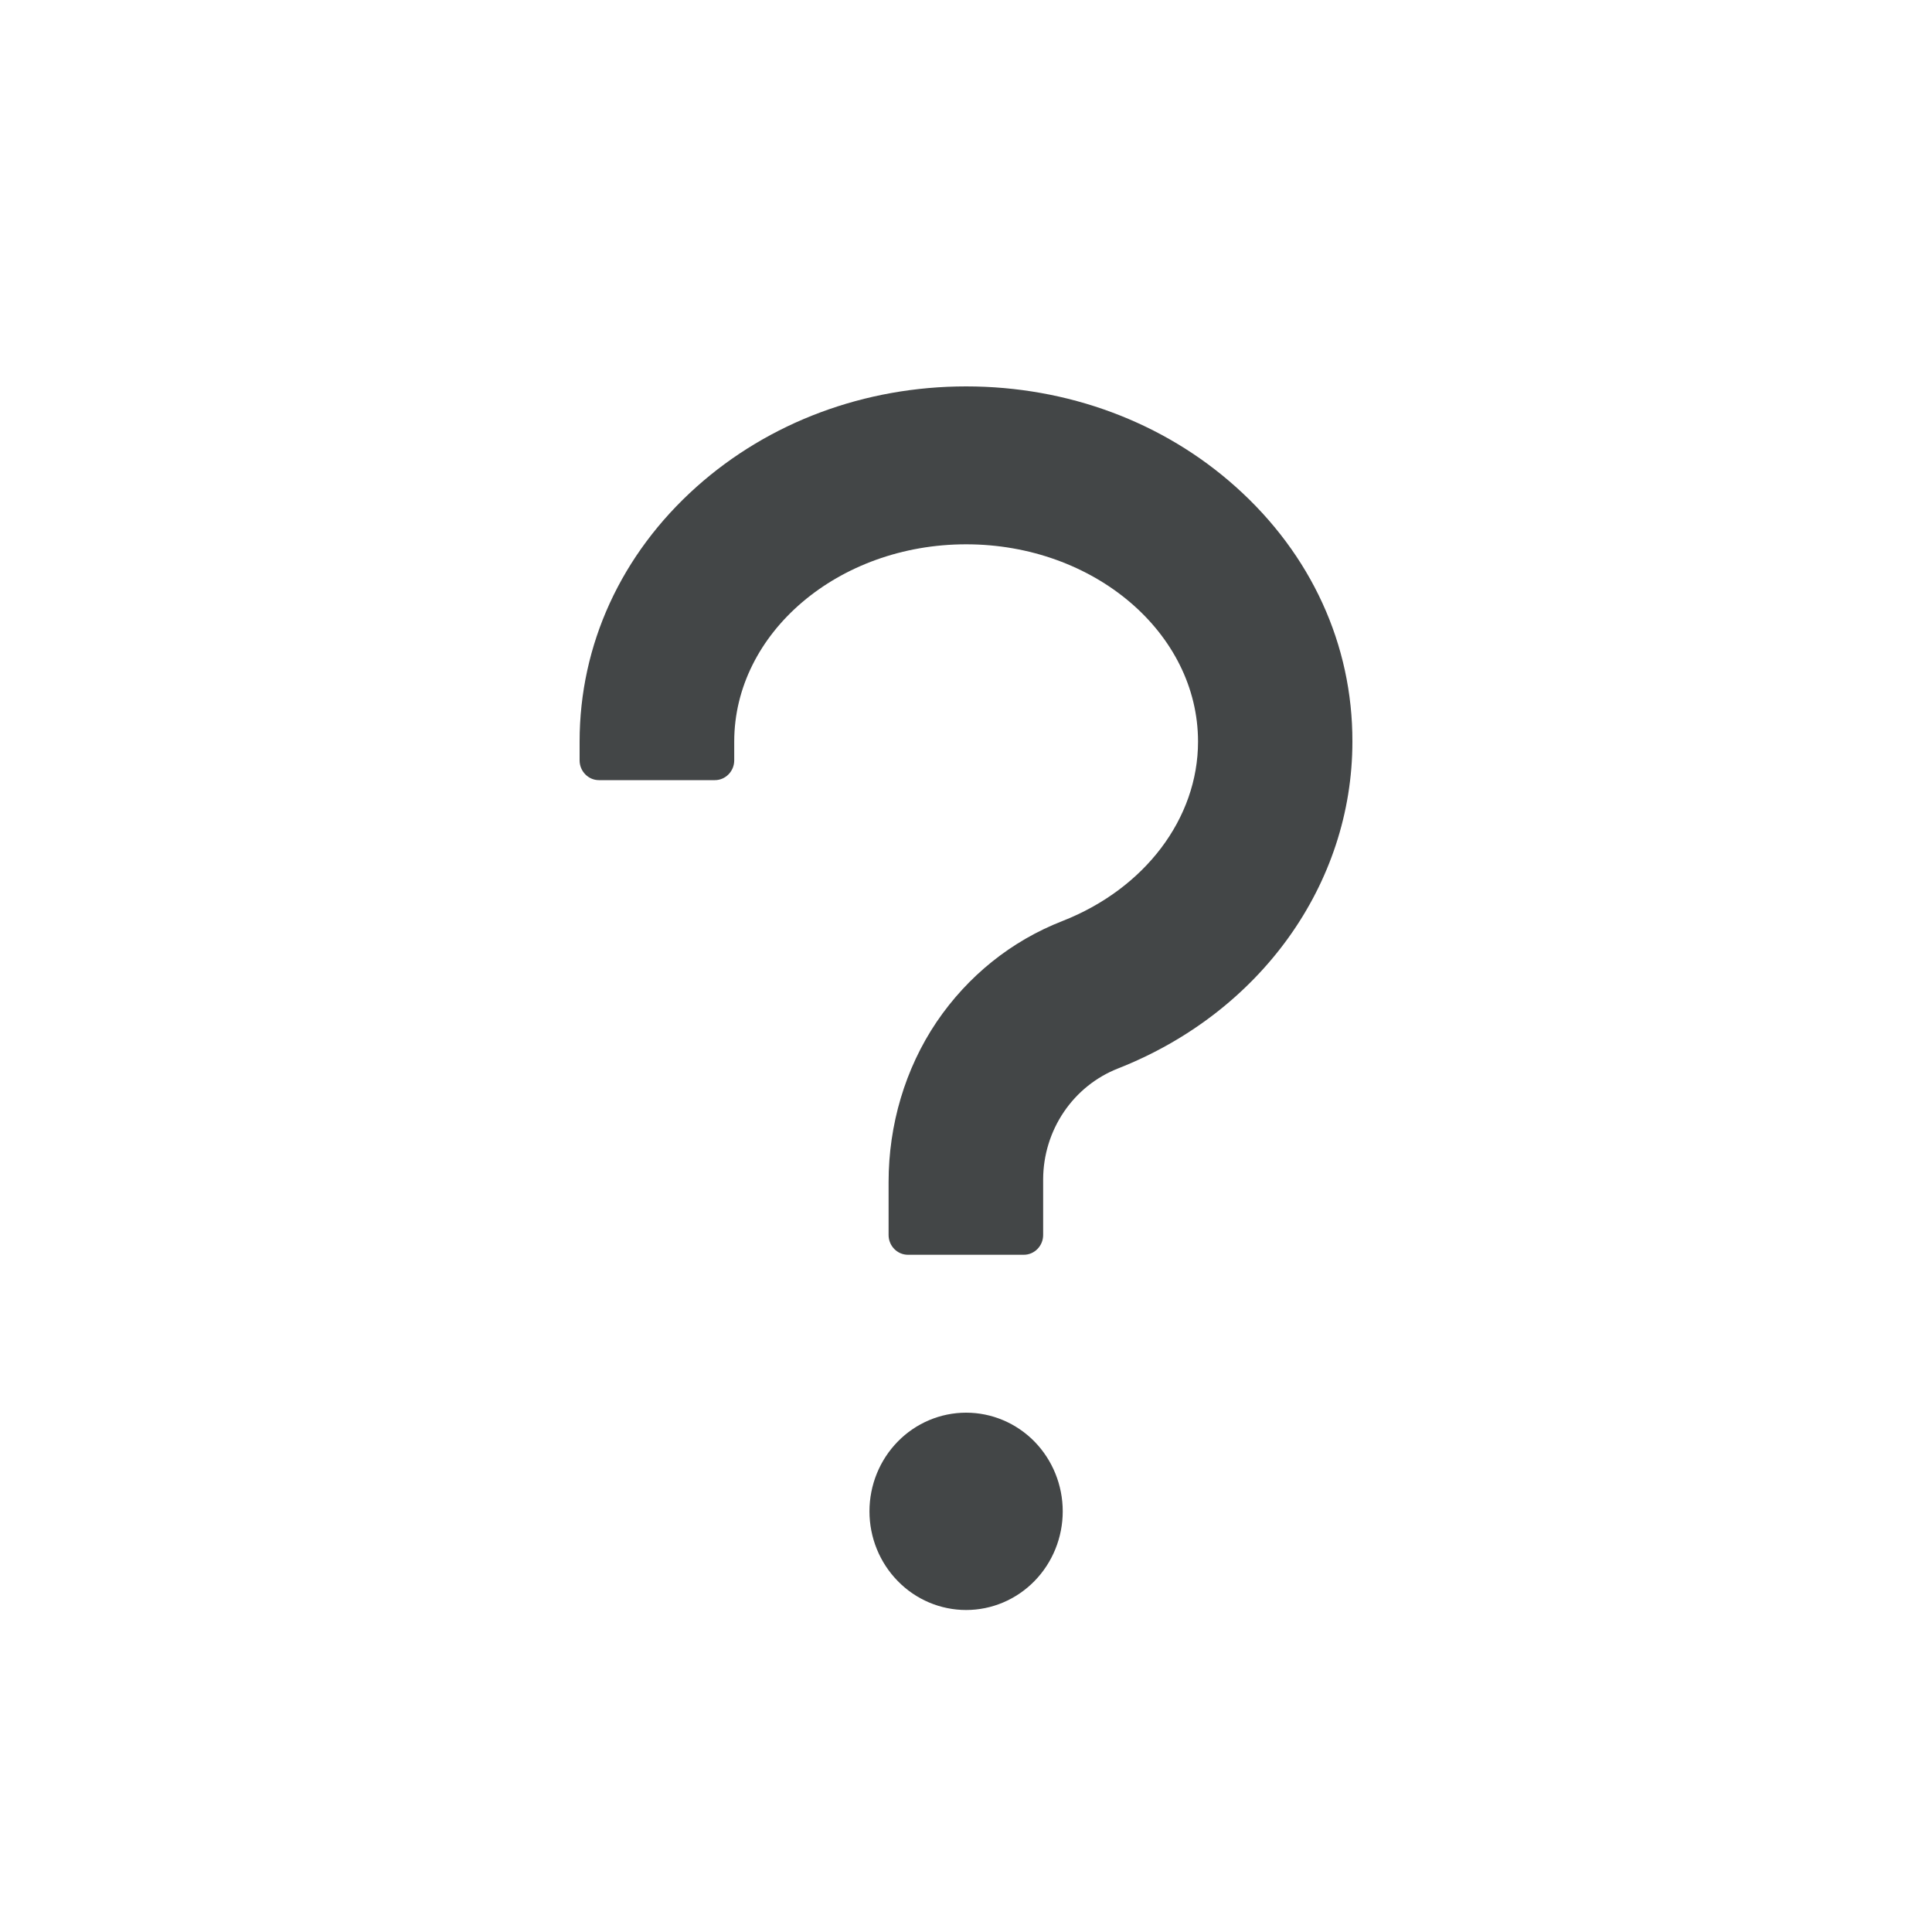 <svg width="30" height="30" viewBox="0 0 30 30" fill="none" xmlns="http://www.w3.org/2000/svg">
<mask id="mask0_169_6833" style="mask-type:luminance" maskUnits="userSpaceOnUse" x="0" y="0" width="30" height="30">
<path d="M30 0H0V30H30V0Z" fill="white"/>
</mask>
<g mask="url(#mask0_169_6833)">
<path d="M19.188 7.559C18.063 6.552 16.577 6 15.002 6C13.426 6 11.941 6.555 10.816 7.559C9.645 8.605 9 10.011 9 11.516V11.807C9 11.976 9.135 12.114 9.3 12.114H11.101C11.266 12.114 11.401 11.976 11.401 11.807V11.516C11.401 9.827 13.018 8.452 15.002 8.452C16.986 8.452 18.603 9.827 18.603 11.516C18.603 12.707 17.778 13.799 16.499 14.301C15.703 14.611 15.028 15.155 14.544 15.868C14.053 16.596 13.798 17.469 13.798 18.354V19.177C13.798 19.346 13.933 19.484 14.098 19.484H15.898C16.063 19.484 16.198 19.346 16.198 19.177V18.308C16.2 17.936 16.312 17.573 16.519 17.267C16.726 16.961 17.018 16.726 17.358 16.592C19.571 15.722 21 13.73 21 11.516C21.004 10.011 20.359 8.605 19.188 7.559ZM13.501 23.468C13.501 23.874 13.659 24.264 13.941 24.551C14.222 24.839 14.604 25 15.002 25C15.4 25 15.781 24.839 16.063 24.551C16.344 24.264 16.502 23.874 16.502 23.468C16.502 23.061 16.344 22.672 16.063 22.384C15.781 22.097 15.4 21.936 15.002 21.936C14.604 21.936 14.222 22.097 13.941 22.384C13.659 22.672 13.501 23.061 13.501 23.468Z" fill="#434647"/>
</g>
</svg>
